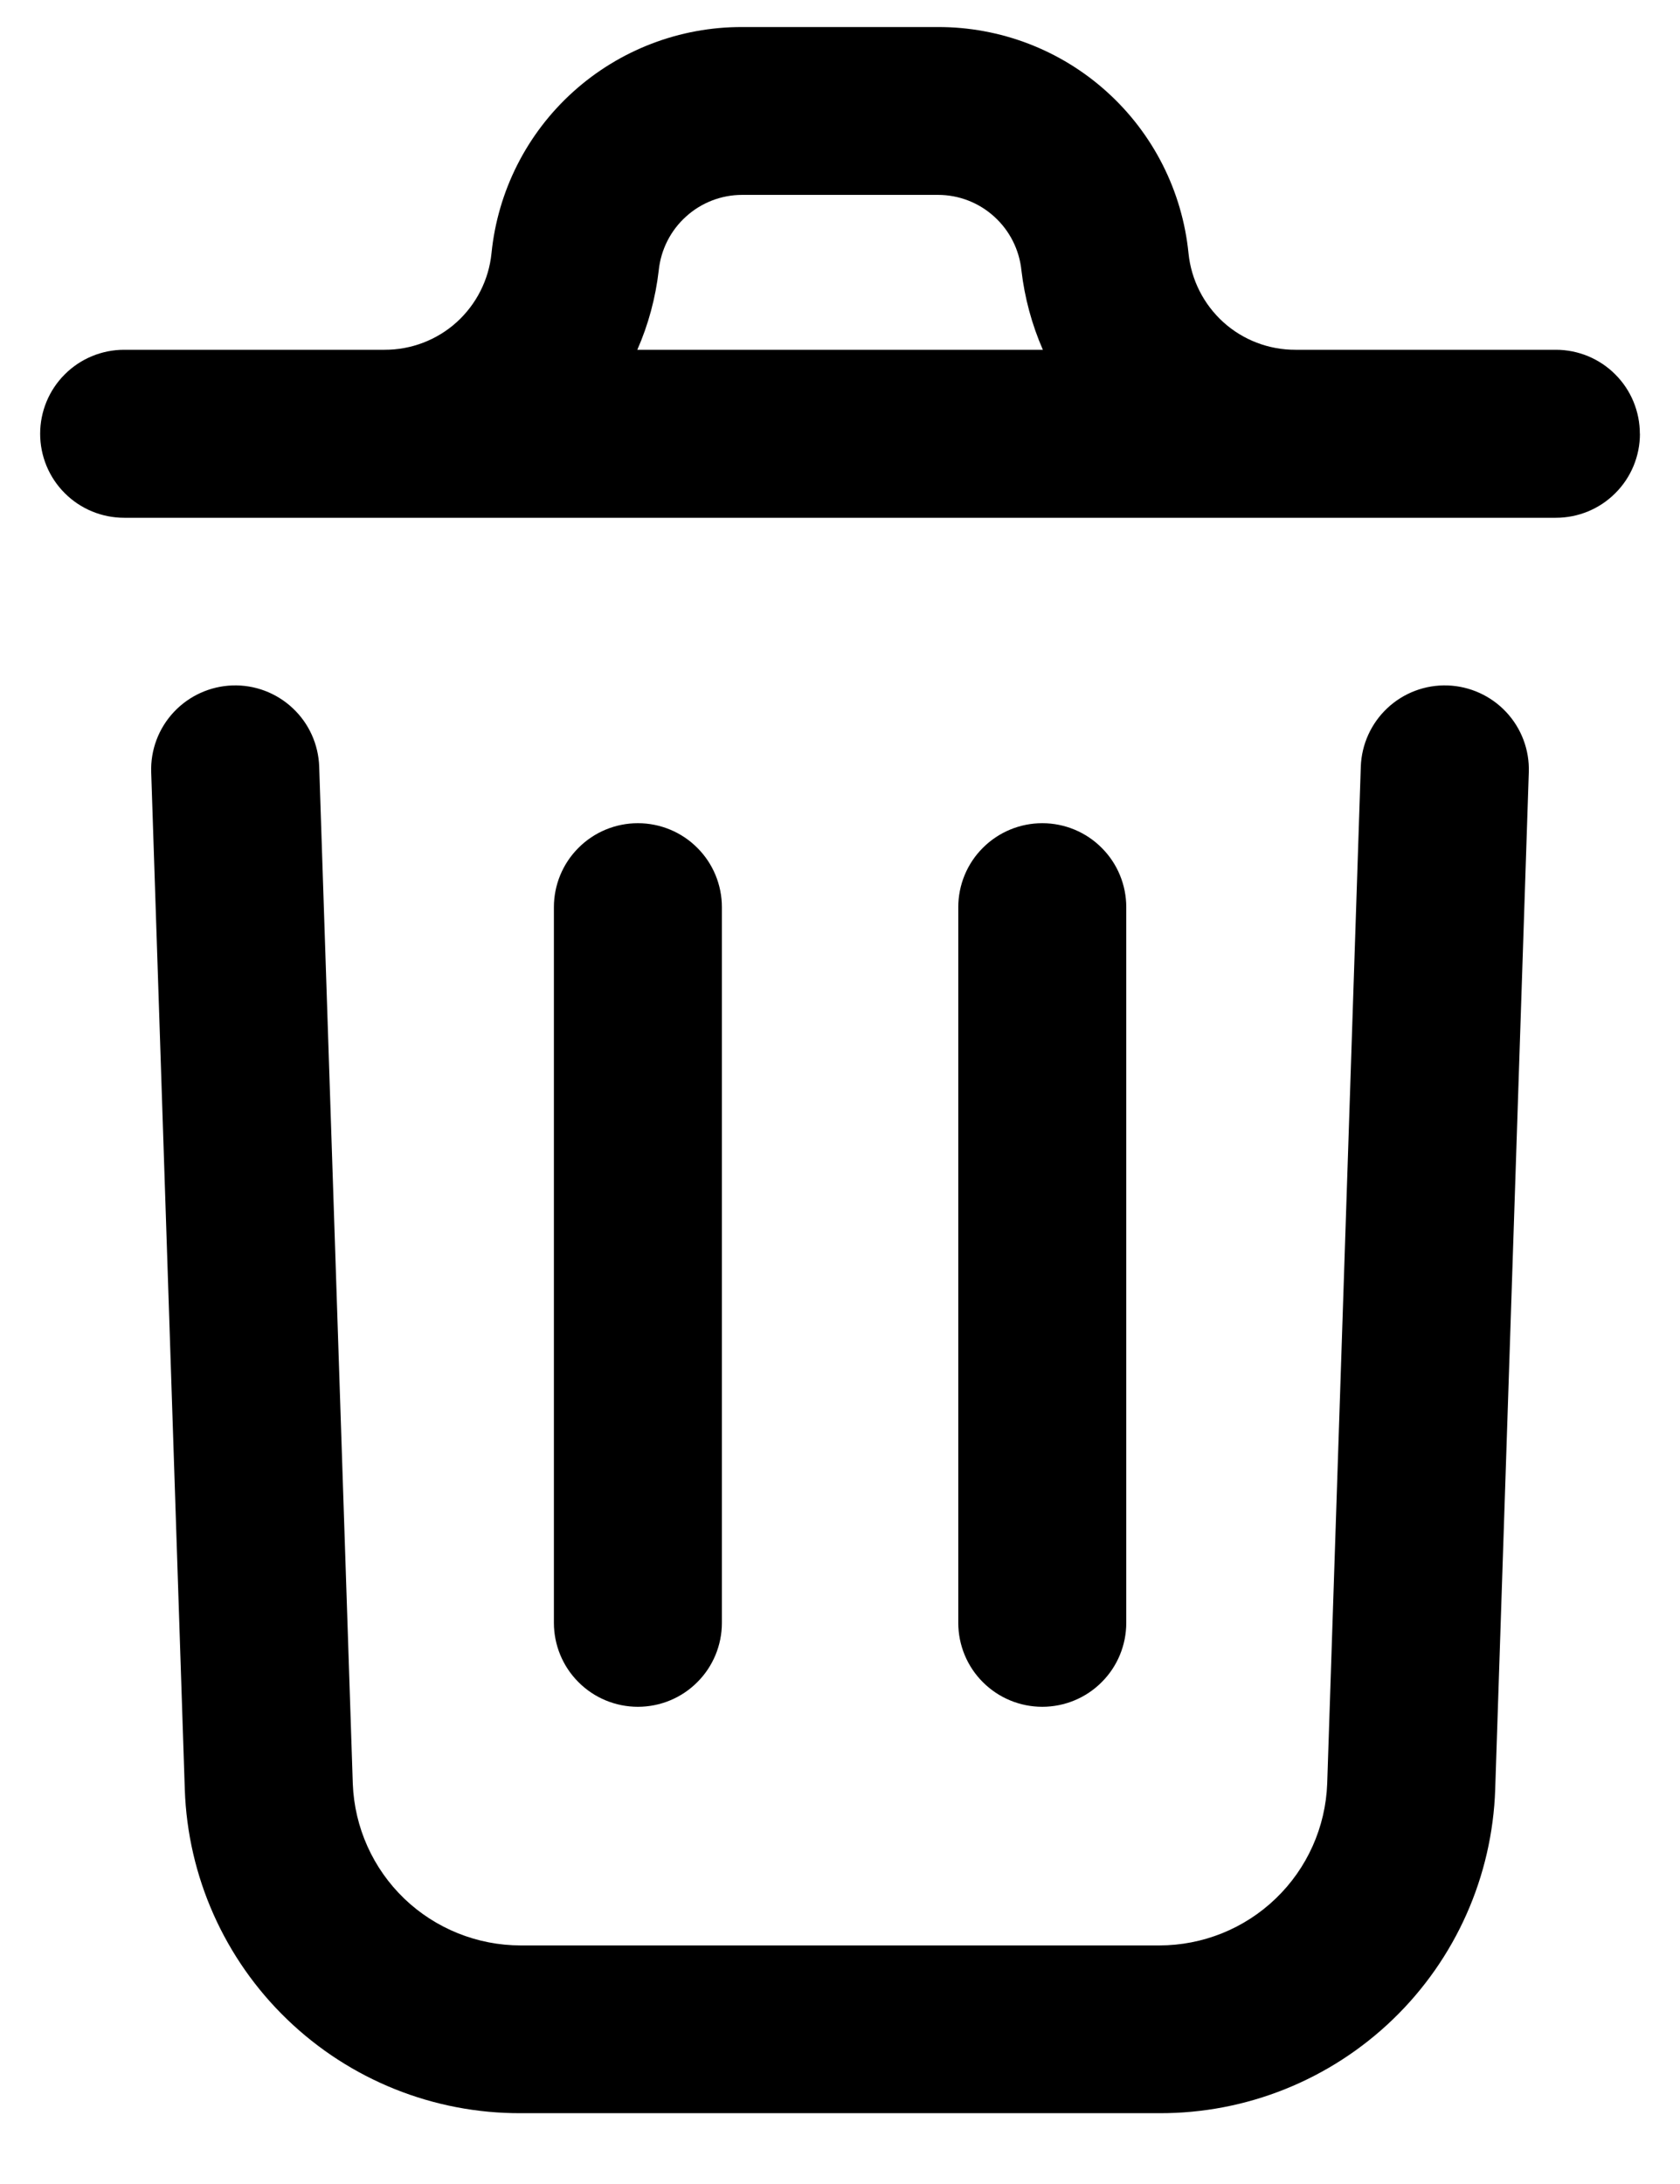 <svg width="20" height="26" viewBox="0 0 20 26" fill="none" xmlns="http://www.w3.org/2000/svg">
<path d="M18.2 9.193L17.8 21.3C17.766 22.337 17.329 23.32 16.582 24.04C15.835 24.76 14.838 25.161 13.8 25.157H6.2C5.163 25.161 4.166 24.761 3.419 24.041C2.672 23.322 2.235 22.34 2.2 21.304L1.8 9.193C1.791 8.928 1.888 8.67 2.07 8.476C2.251 8.283 2.502 8.169 2.767 8.16C3.032 8.151 3.29 8.248 3.484 8.43C3.678 8.611 3.791 8.862 3.8 9.127L4.2 21.237C4.22 21.754 4.439 22.243 4.812 22.602C5.185 22.96 5.683 23.16 6.2 23.16H13.8C14.318 23.16 14.816 22.96 15.189 22.6C15.562 22.241 15.781 21.751 15.8 21.233L16.2 9.127C16.209 8.862 16.323 8.611 16.516 8.43C16.71 8.248 16.968 8.151 17.233 8.16C17.498 8.169 17.749 8.283 17.93 8.476C18.112 8.67 18.209 8.928 18.2 9.193ZM19.523 5.164C19.523 5.429 19.418 5.684 19.23 5.871C19.043 6.059 18.788 6.164 18.523 6.164H1.478C1.213 6.164 0.958 6.059 0.771 5.871C0.583 5.684 0.478 5.429 0.478 5.164C0.478 4.899 0.583 4.644 0.771 4.457C0.958 4.269 1.213 4.164 1.478 4.164H4.578C4.895 4.165 5.201 4.048 5.436 3.836C5.671 3.623 5.819 3.331 5.851 3.016C5.925 2.276 6.271 1.591 6.823 1.093C7.375 0.595 8.092 0.32 8.835 0.322H11.165C11.908 0.32 12.626 0.595 13.177 1.093C13.729 1.591 14.075 2.276 14.149 3.016C14.181 3.331 14.329 3.623 14.564 3.836C14.799 4.048 15.105 4.165 15.422 4.164H18.522C18.787 4.164 19.042 4.269 19.229 4.457C19.417 4.644 19.522 4.899 19.522 5.164H19.523ZM7.587 4.164H12.415C12.284 3.864 12.198 3.546 12.16 3.22C12.135 2.974 12.02 2.745 11.836 2.579C11.653 2.412 11.414 2.32 11.166 2.32H8.836C8.588 2.32 8.349 2.412 8.166 2.579C7.982 2.745 7.867 2.974 7.842 3.22C7.804 3.546 7.719 3.864 7.587 4.164ZM8.594 19.315V10.8C8.594 10.535 8.489 10.28 8.301 10.093C8.114 9.905 7.859 9.8 7.594 9.8C7.329 9.8 7.074 9.905 6.887 10.093C6.699 10.28 6.594 10.535 6.594 10.8V19.319C6.594 19.584 6.699 19.839 6.887 20.026C7.074 20.214 7.329 20.319 7.594 20.319C7.859 20.319 8.114 20.214 8.301 20.026C8.489 19.839 8.594 19.584 8.594 19.319V19.315ZM13.408 19.315V10.8C13.408 10.535 13.303 10.28 13.115 10.093C12.928 9.905 12.673 9.8 12.408 9.8C12.143 9.8 11.889 9.905 11.701 10.093C11.513 10.28 11.408 10.535 11.408 10.8V19.319C11.408 19.584 11.513 19.839 11.701 20.026C11.889 20.214 12.143 20.319 12.408 20.319C12.673 20.319 12.928 20.214 13.115 20.026C13.303 19.839 13.408 19.584 13.408 19.319V19.315Z" fill="black"/>
</svg>
